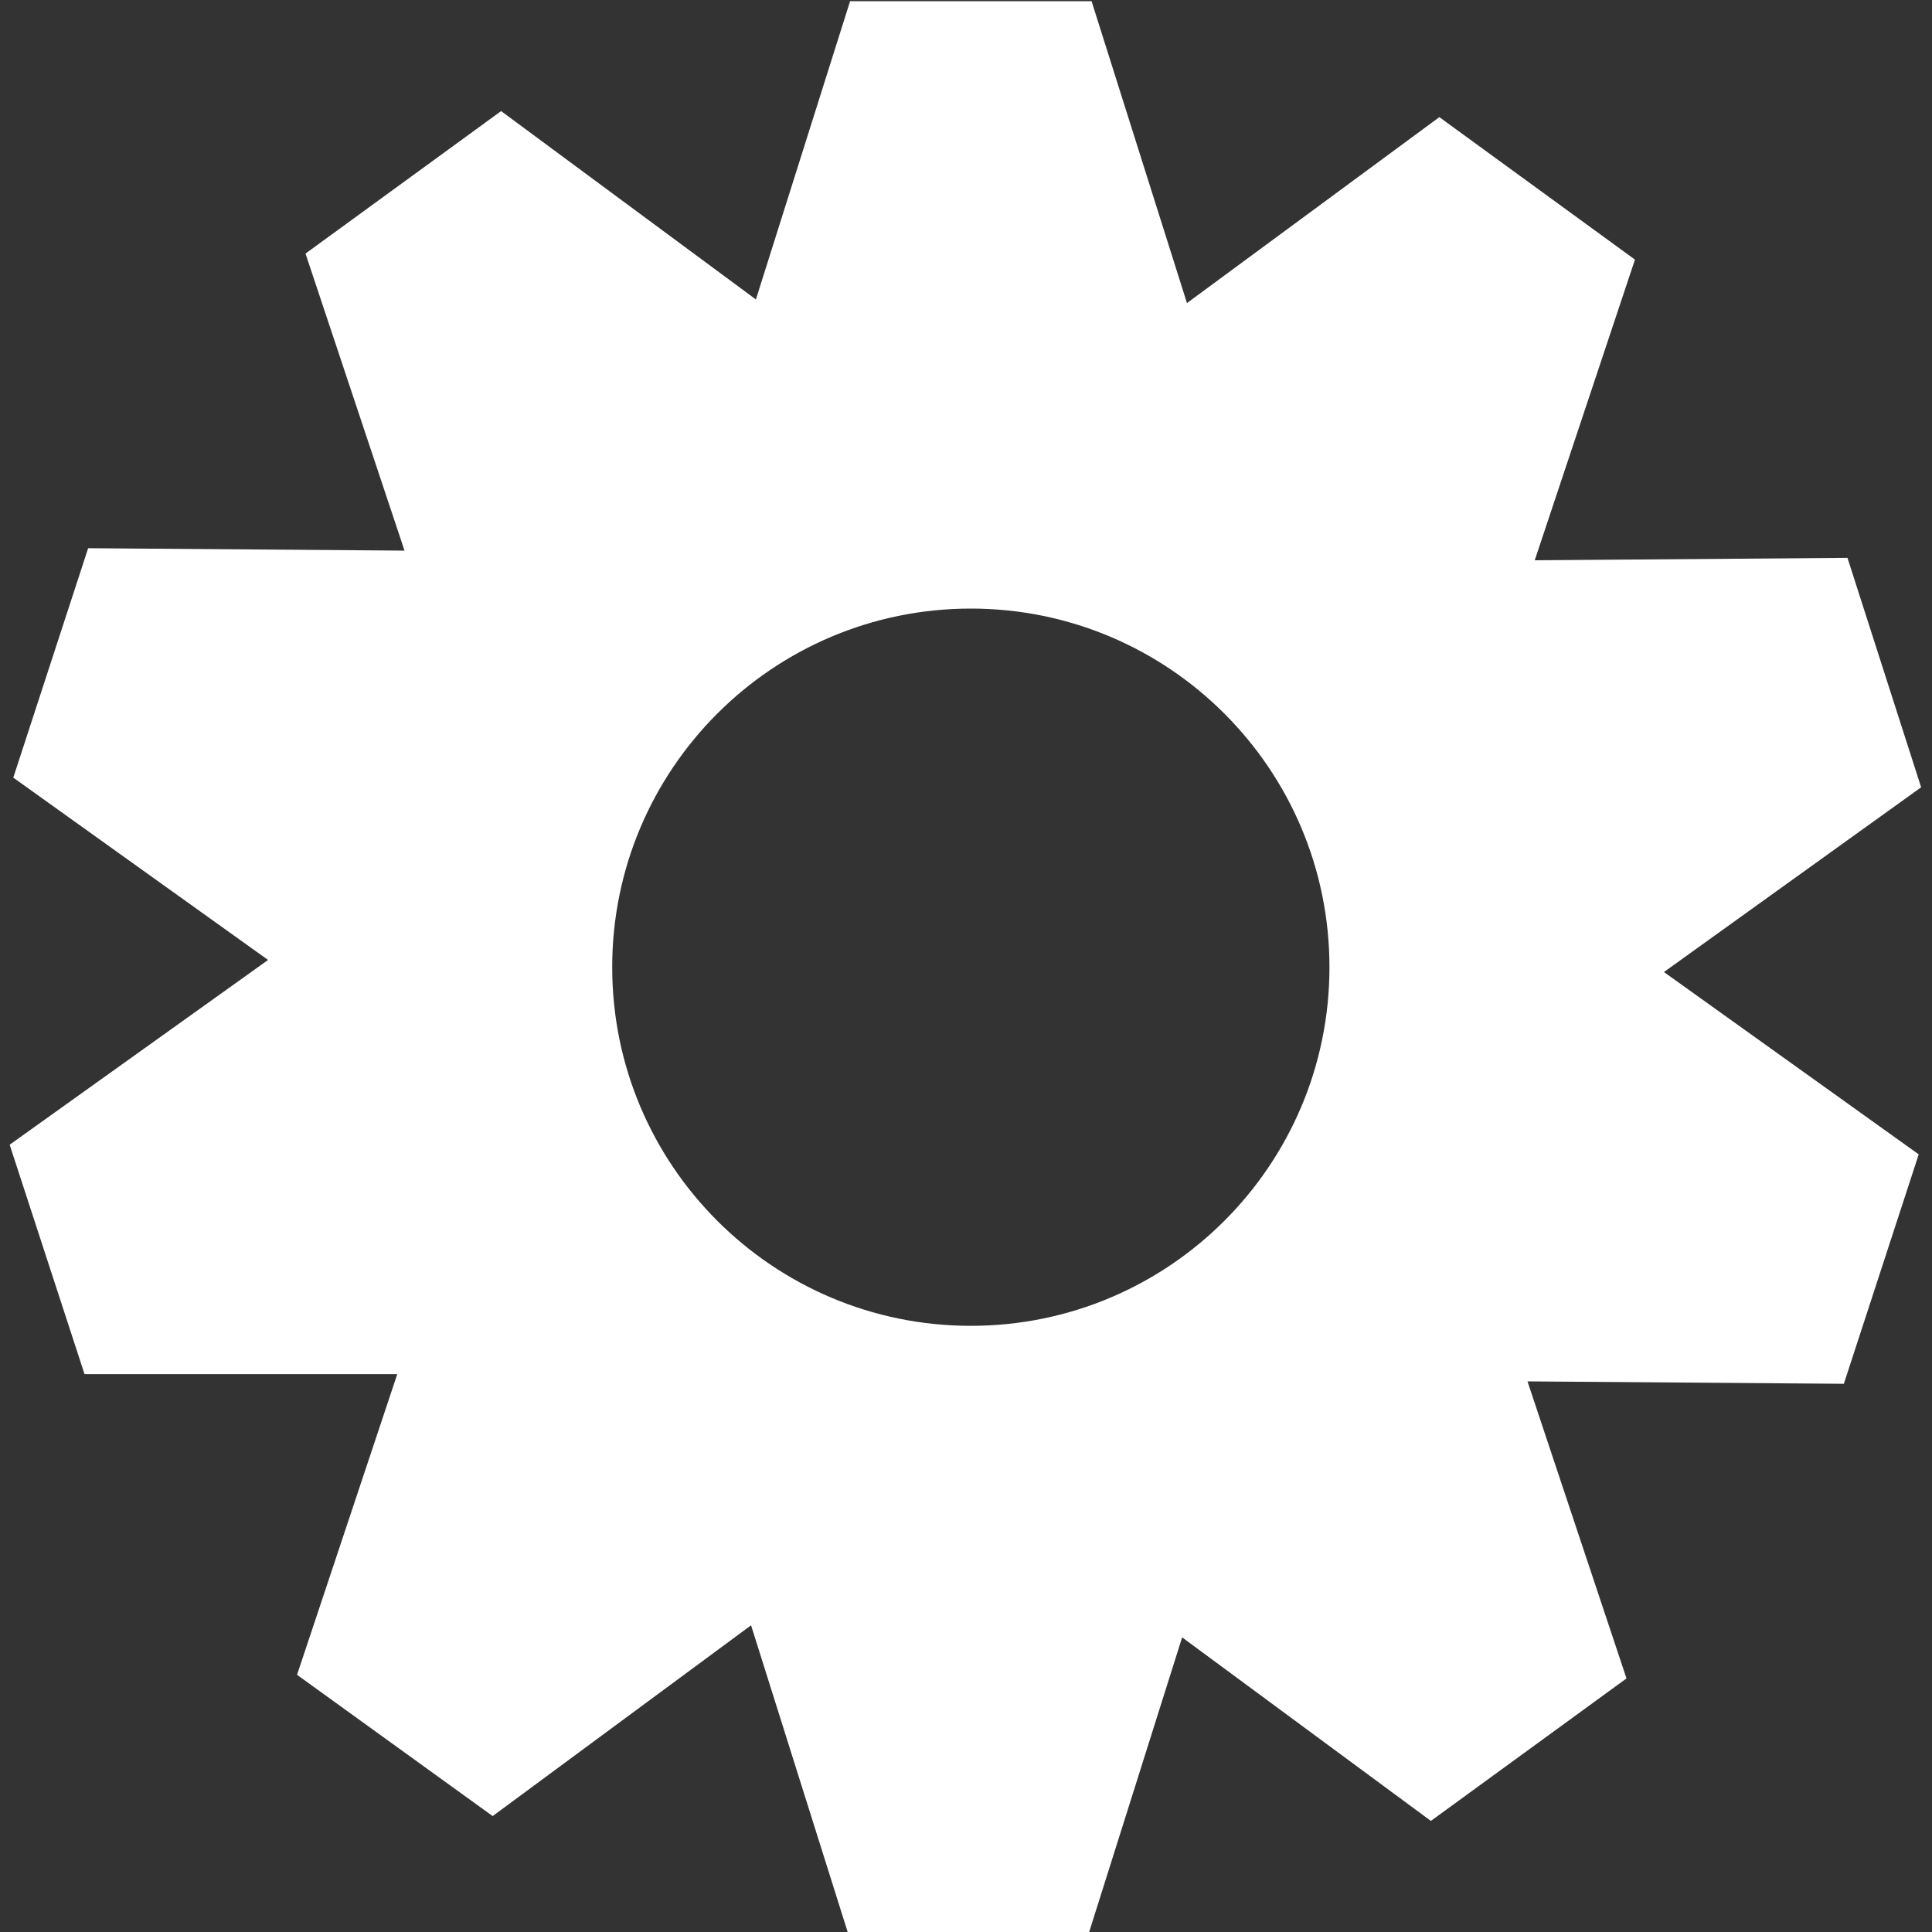 <?xml version="1.0" encoding="utf-8"?>
<!-- Generator: Adobe Illustrator 15.0.2, SVG Export Plug-In . SVG Version: 6.00 Build 0)  -->
<!DOCTYPE svg PUBLIC "-//W3C//DTD SVG 1.1//EN" "http://www.w3.org/Graphics/SVG/1.1/DTD/svg11.dtd">
<svg version="1.1" id="Layer_1" xmlns="http://www.w3.org/2000/svg" xmlns:xlink="http://www.w3.org/1999/xlink" x="0px" y="0px"
	 width="16px" height="16px" viewBox="0 0 16 16" style="enable-background:new 0 0 16 16;" xml:space="preserve">
<rect x="0" y="0" width="16" height="16" fill="#333333" stroke="none"/>
<path style="fill-rule:evenodd;clip-rule:evenodd;fill:#FFFFFF;" d="M15.91,6.52l-2.13,1.53l2.11,1.51l-0.62,1.9l-2.62-0.02l0.82,2.46l-1.62,1.18l-2.06-1.52l-0.77,2.44h-2
	l-0.8-2.54l-2.14,1.58l-1.62-1.17l0.83-2.49L0.7,11.38l-0.62-1.9l2.14-1.53L0.11,6.44l0.62-1.9l2.62,0.02L2.53,2.1l1.62-1.18
	l2.11,1.56l0.78-2.47h2l0.79,2.5l2.09-1.54l1.62,1.18l-0.83,2.49l2.59-0.02L15.91,6.52z M8.04,5.04c-1.64,0-2.97,1.33-2.97,2.97
	s1.33,2.97,2.97,2.97s2.97-1.33,2.97-2.97S9.68,5.04,8.04,5.04z"/>
</svg>
